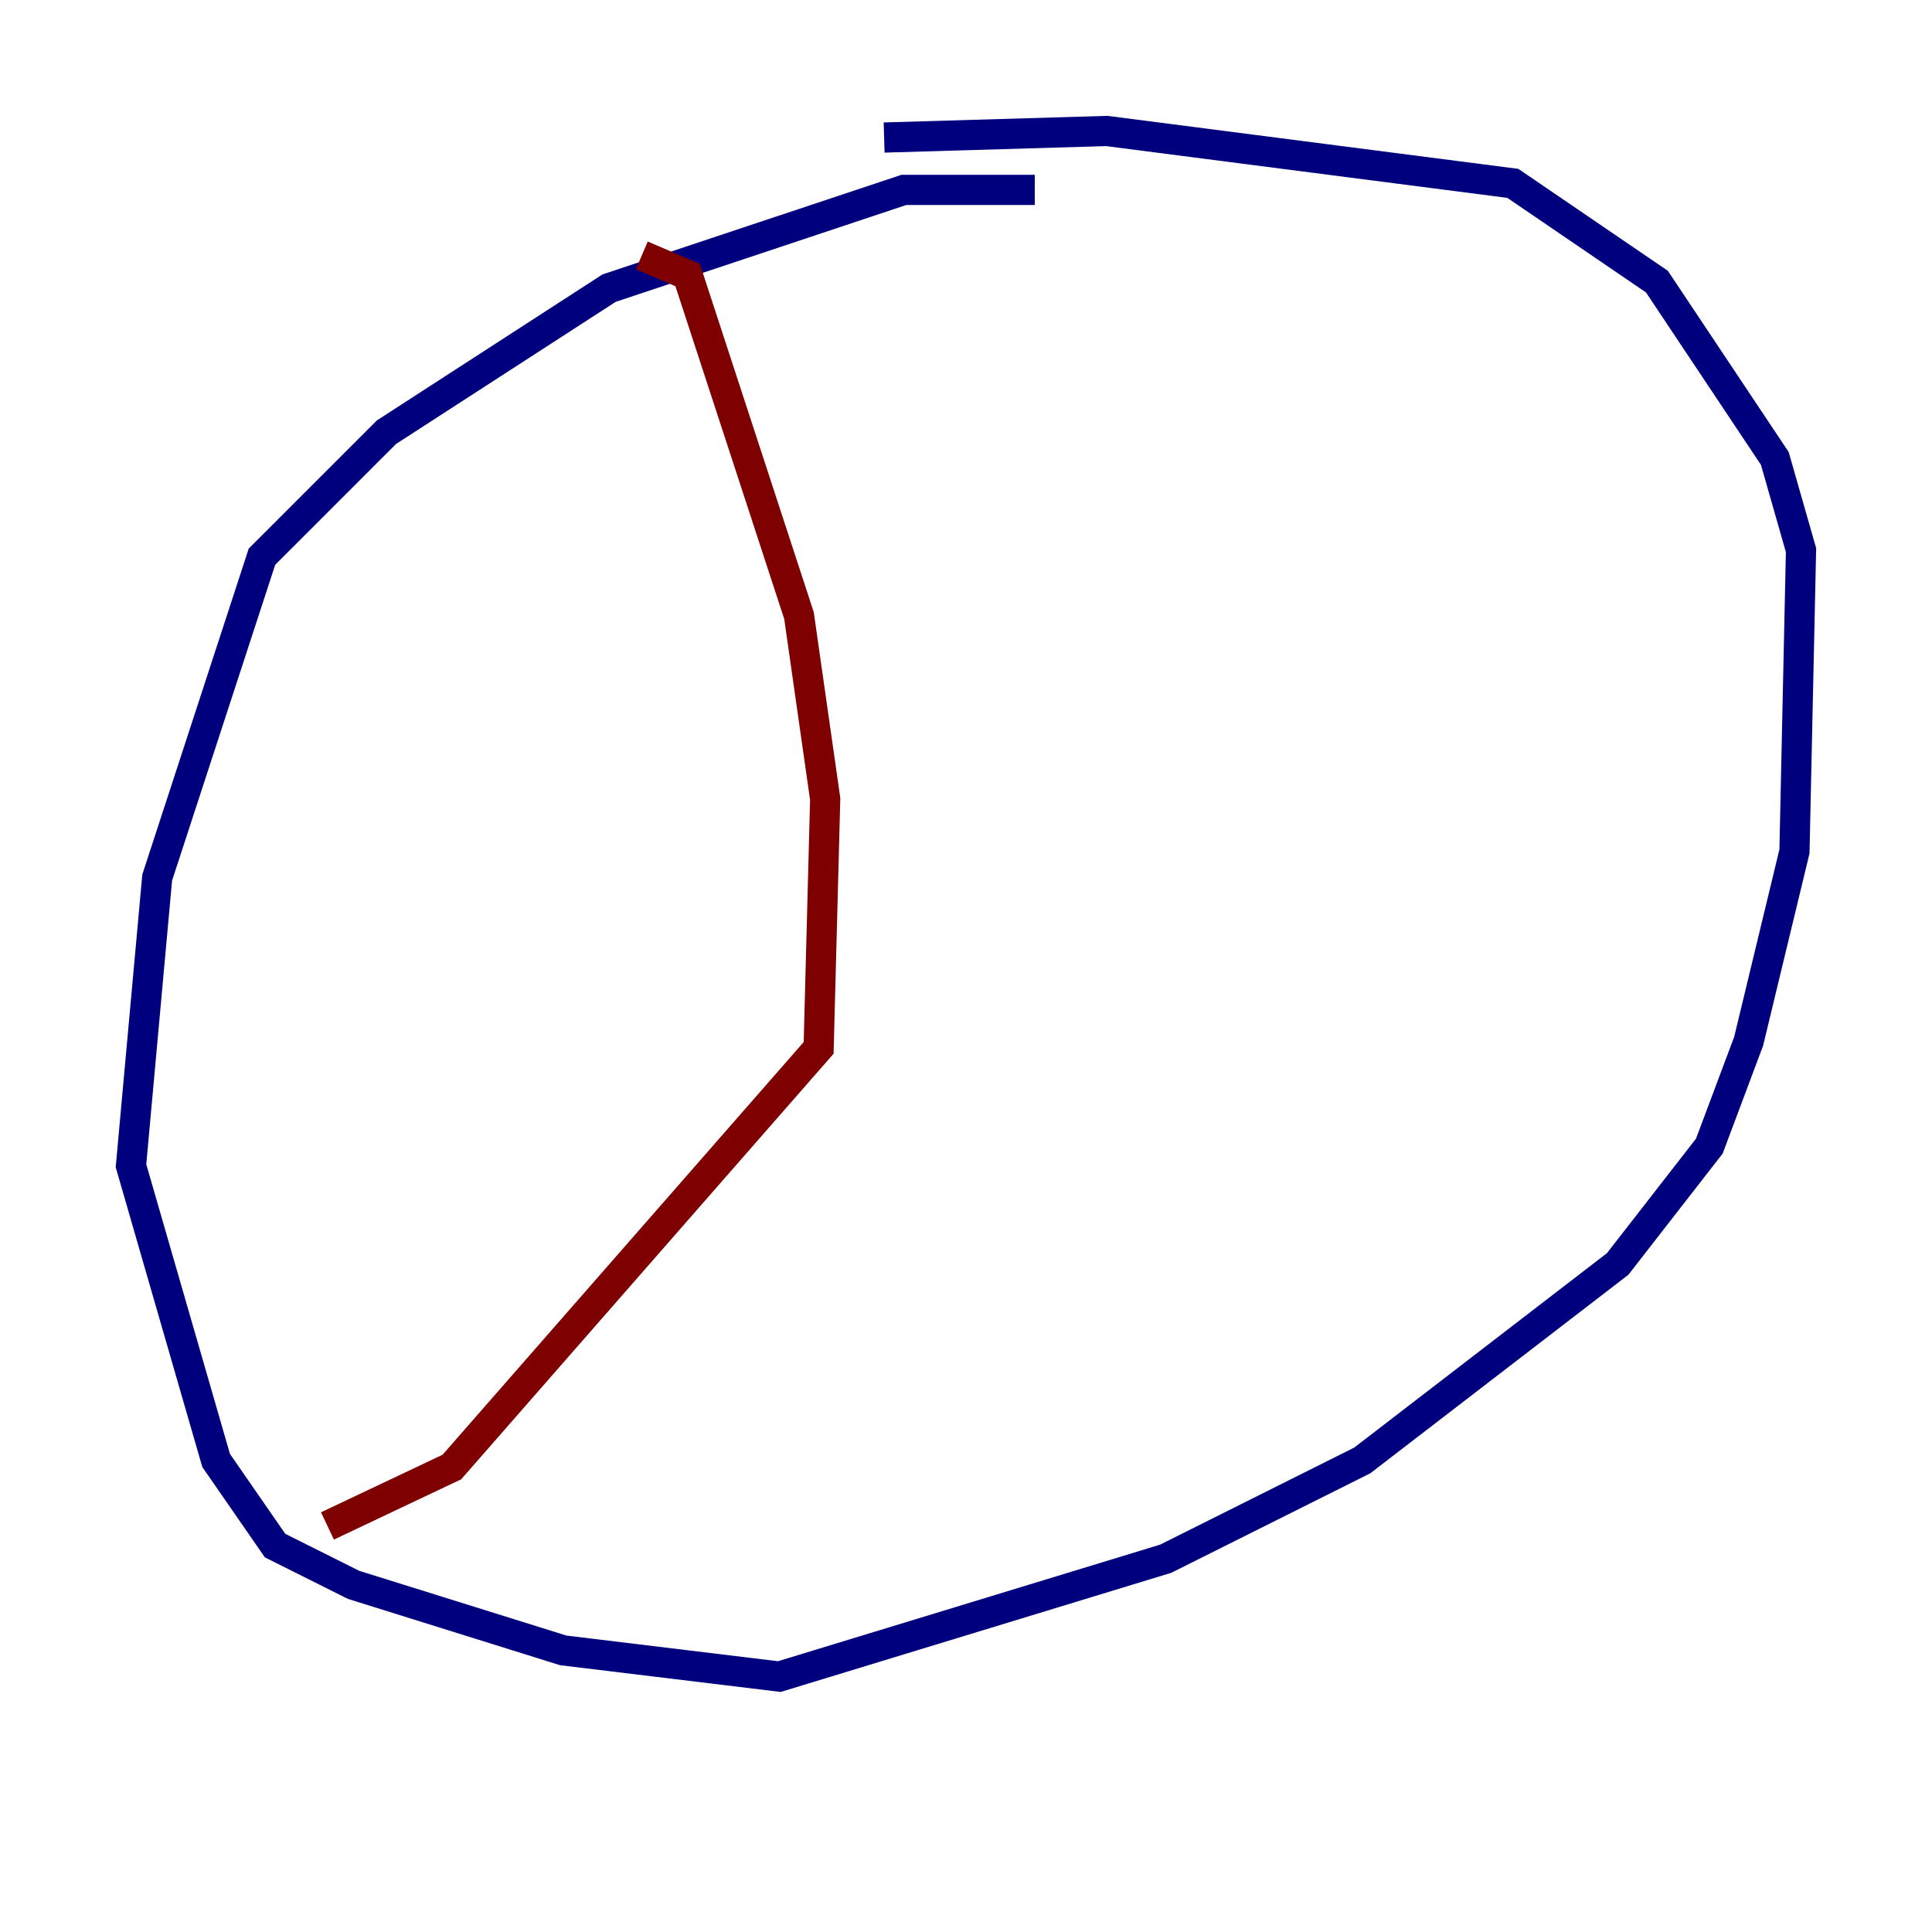 <?xml version="1.0" encoding="utf-8" ?>
<svg baseProfile="tiny" height="128" version="1.2" viewBox="0,0,128,128" width="128" xmlns="http://www.w3.org/2000/svg" xmlns:ev="http://www.w3.org/2001/xml-events" xmlns:xlink="http://www.w3.org/1999/xlink"><defs /><polyline fill="none" points="68.556,12.583 59.878,12.583 40.352,19.091 25.6,28.637 17.356,36.881 10.414,58.142 8.678,77.234 14.319,96.759 18.224,102.4 23.43,105.003 37.315,109.342 51.634,111.078 77.234,103.268 90.251,96.759 107.173,83.742 113.248,75.932 115.851,68.99 118.888,56.407 119.322,36.447 117.586,30.373 109.776,18.658 100.231,12.149 73.329,8.678 58.576,9.112" stroke="#00007f" stroke-width="2" /><polyline fill="none" points="42.522,16.922 45.559,18.224 52.936,40.786 54.671,52.936 54.237,69.424 29.939,97.193 21.695,101.098" stroke="#7f0000" stroke-width="2" /></svg>